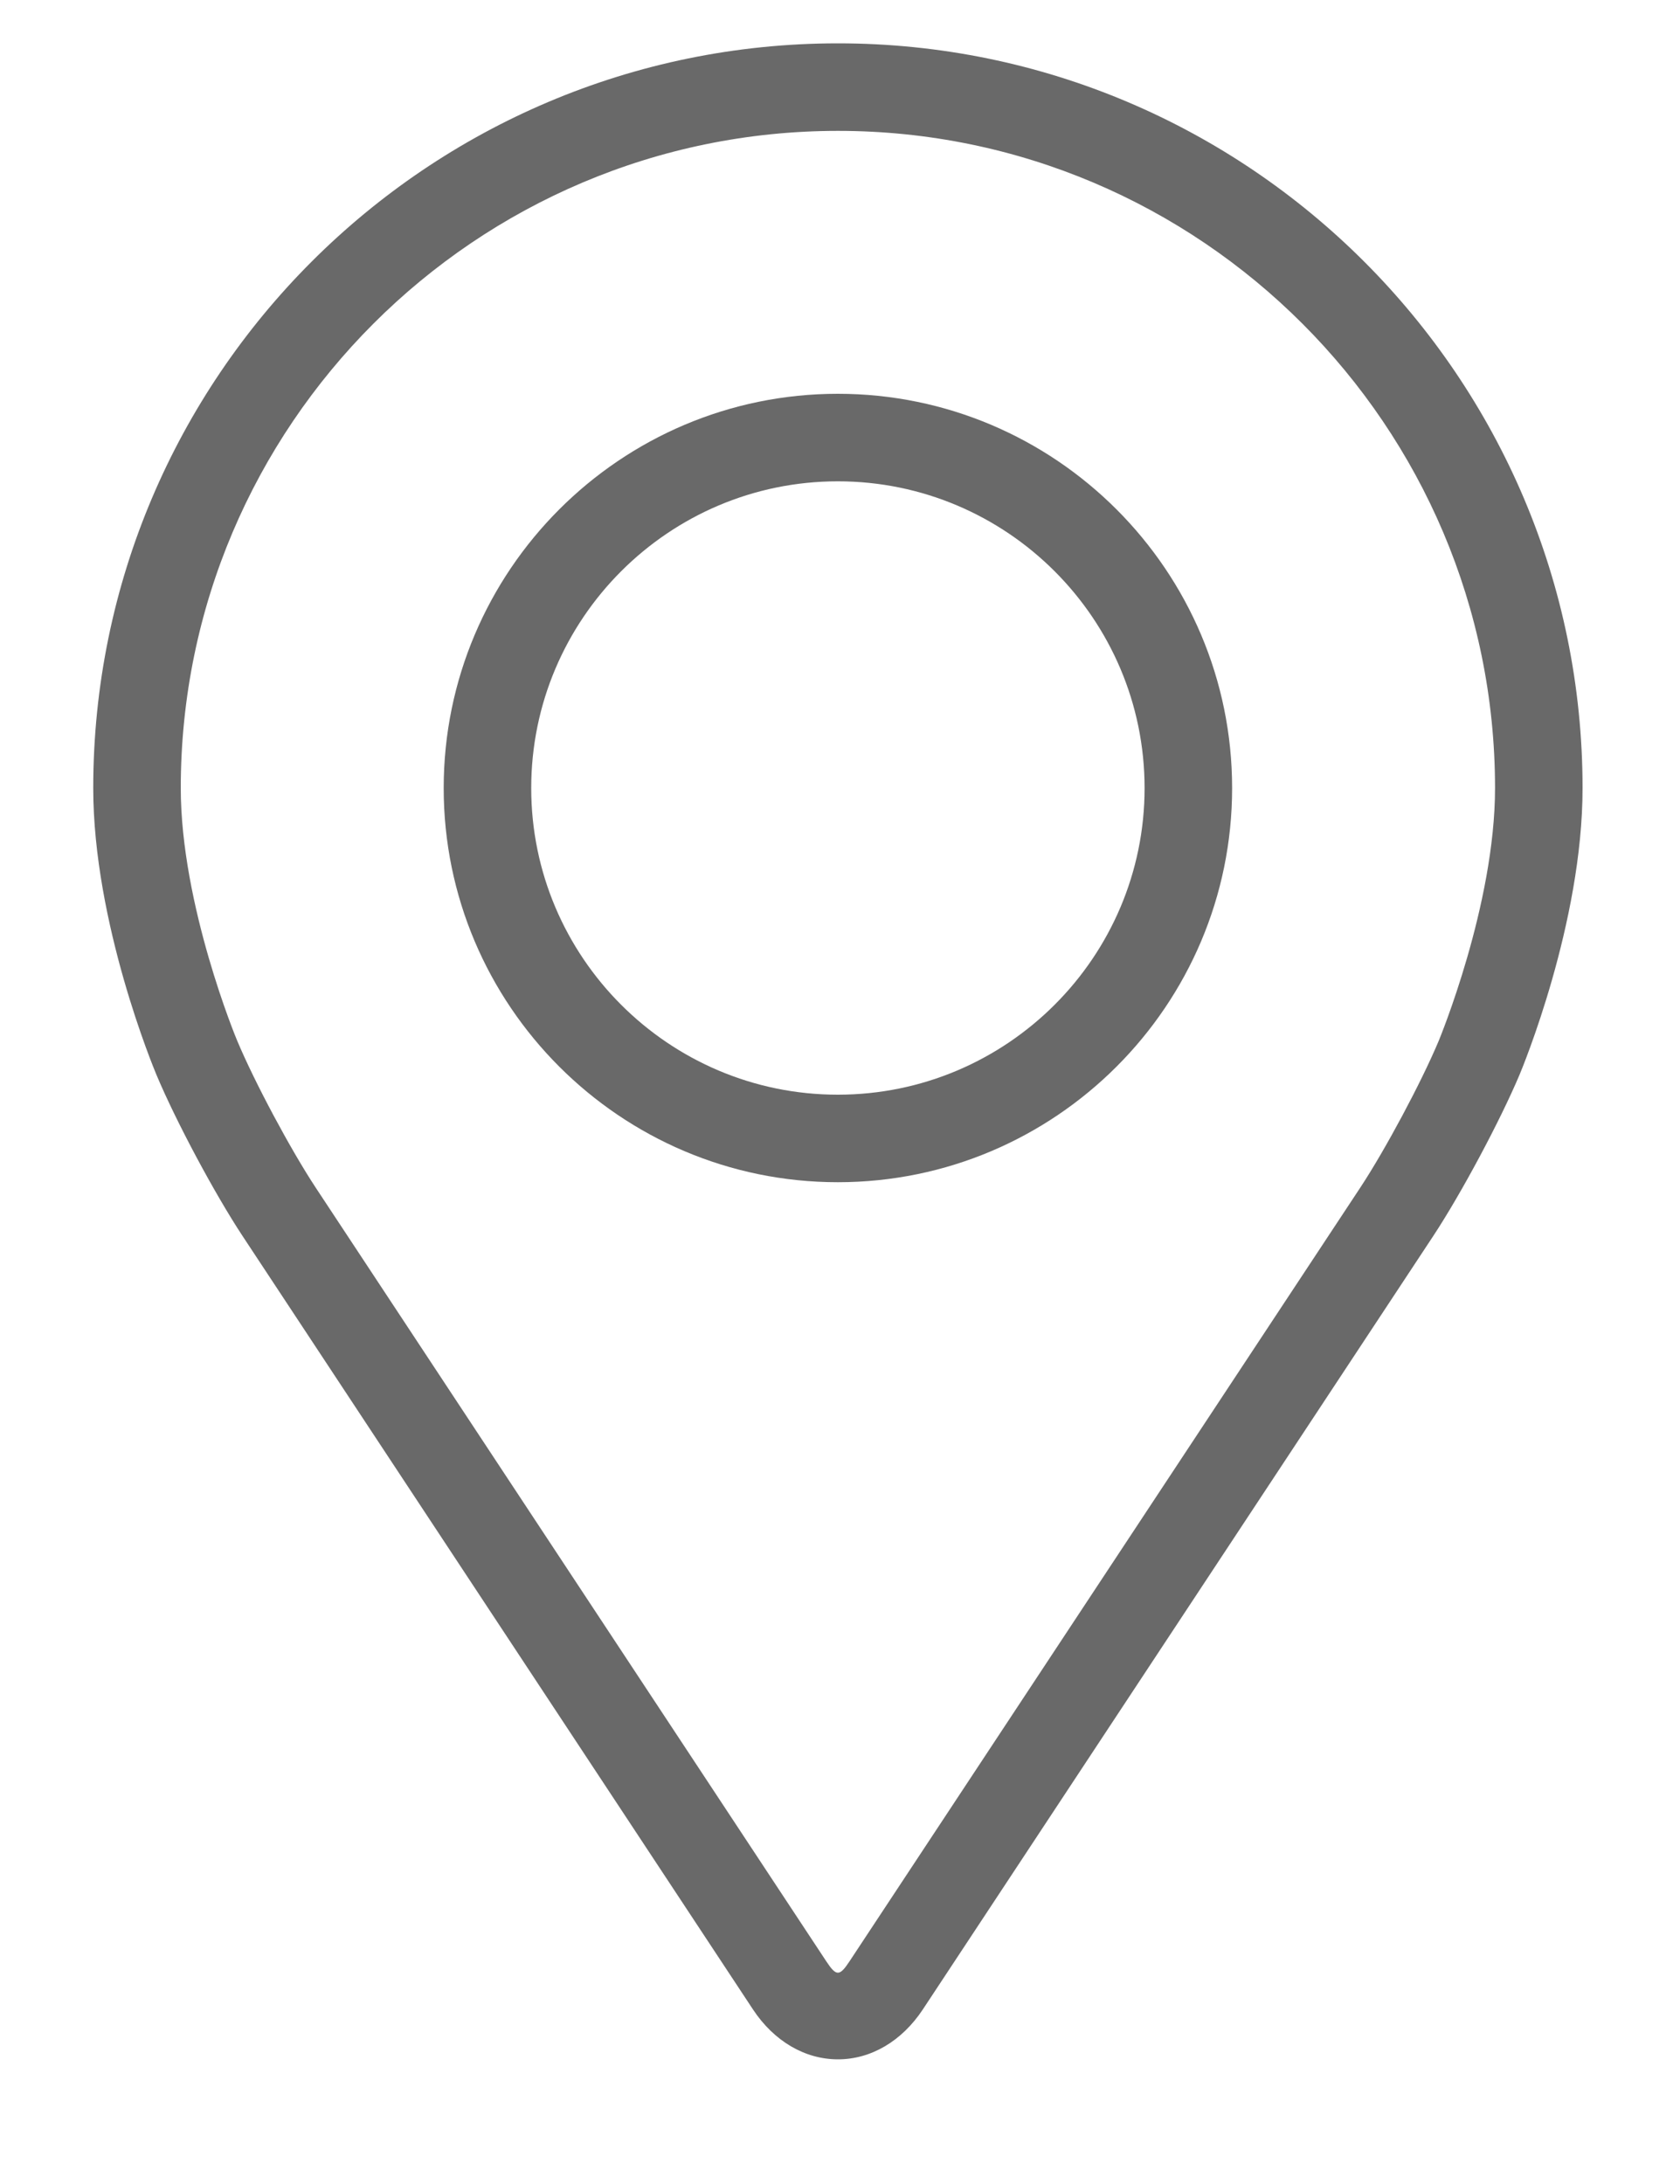 <svg width="10" height="13" viewBox="0 0 10 13" fill="none" xmlns="http://www.w3.org/2000/svg">
<path d="M4.988 0.258C2.543 0.258 0.555 2.246 0.555 4.691C0.555 5.495 0.916 6.361 0.931 6.397C1.047 6.674 1.277 7.104 1.443 7.356L4.482 11.961C4.607 12.15 4.791 12.258 4.988 12.258C5.184 12.258 5.368 12.15 5.493 11.961L8.532 7.356C8.698 7.104 8.928 6.674 9.045 6.397C9.06 6.361 9.42 5.496 9.42 4.691C9.42 2.246 7.432 0.258 4.988 0.258ZM8.564 6.195C8.46 6.443 8.246 6.843 8.097 7.069L5.057 11.674C4.997 11.765 4.978 11.765 4.918 11.674L1.879 7.069C1.73 6.843 1.516 6.443 1.412 6.195C1.407 6.184 1.076 5.387 1.076 4.691C1.076 2.534 2.831 0.779 4.988 0.779C7.144 0.779 8.899 2.534 8.899 4.691C8.899 5.388 8.567 6.187 8.564 6.195Z" fill="#696969"/>
<path d="M4.987 2.344C3.693 2.344 2.641 3.397 2.641 4.691C2.641 5.984 3.693 7.037 4.987 7.037C6.282 7.037 7.334 5.984 7.334 4.691C7.334 3.397 6.282 2.344 4.987 2.344ZM4.987 6.516C3.981 6.516 3.162 5.697 3.162 4.691C3.162 3.684 3.981 2.865 4.987 2.865C5.994 2.865 6.813 3.684 6.813 4.691C6.813 5.697 5.994 6.516 4.987 6.516Z" fill="#696969"/>
</svg>
